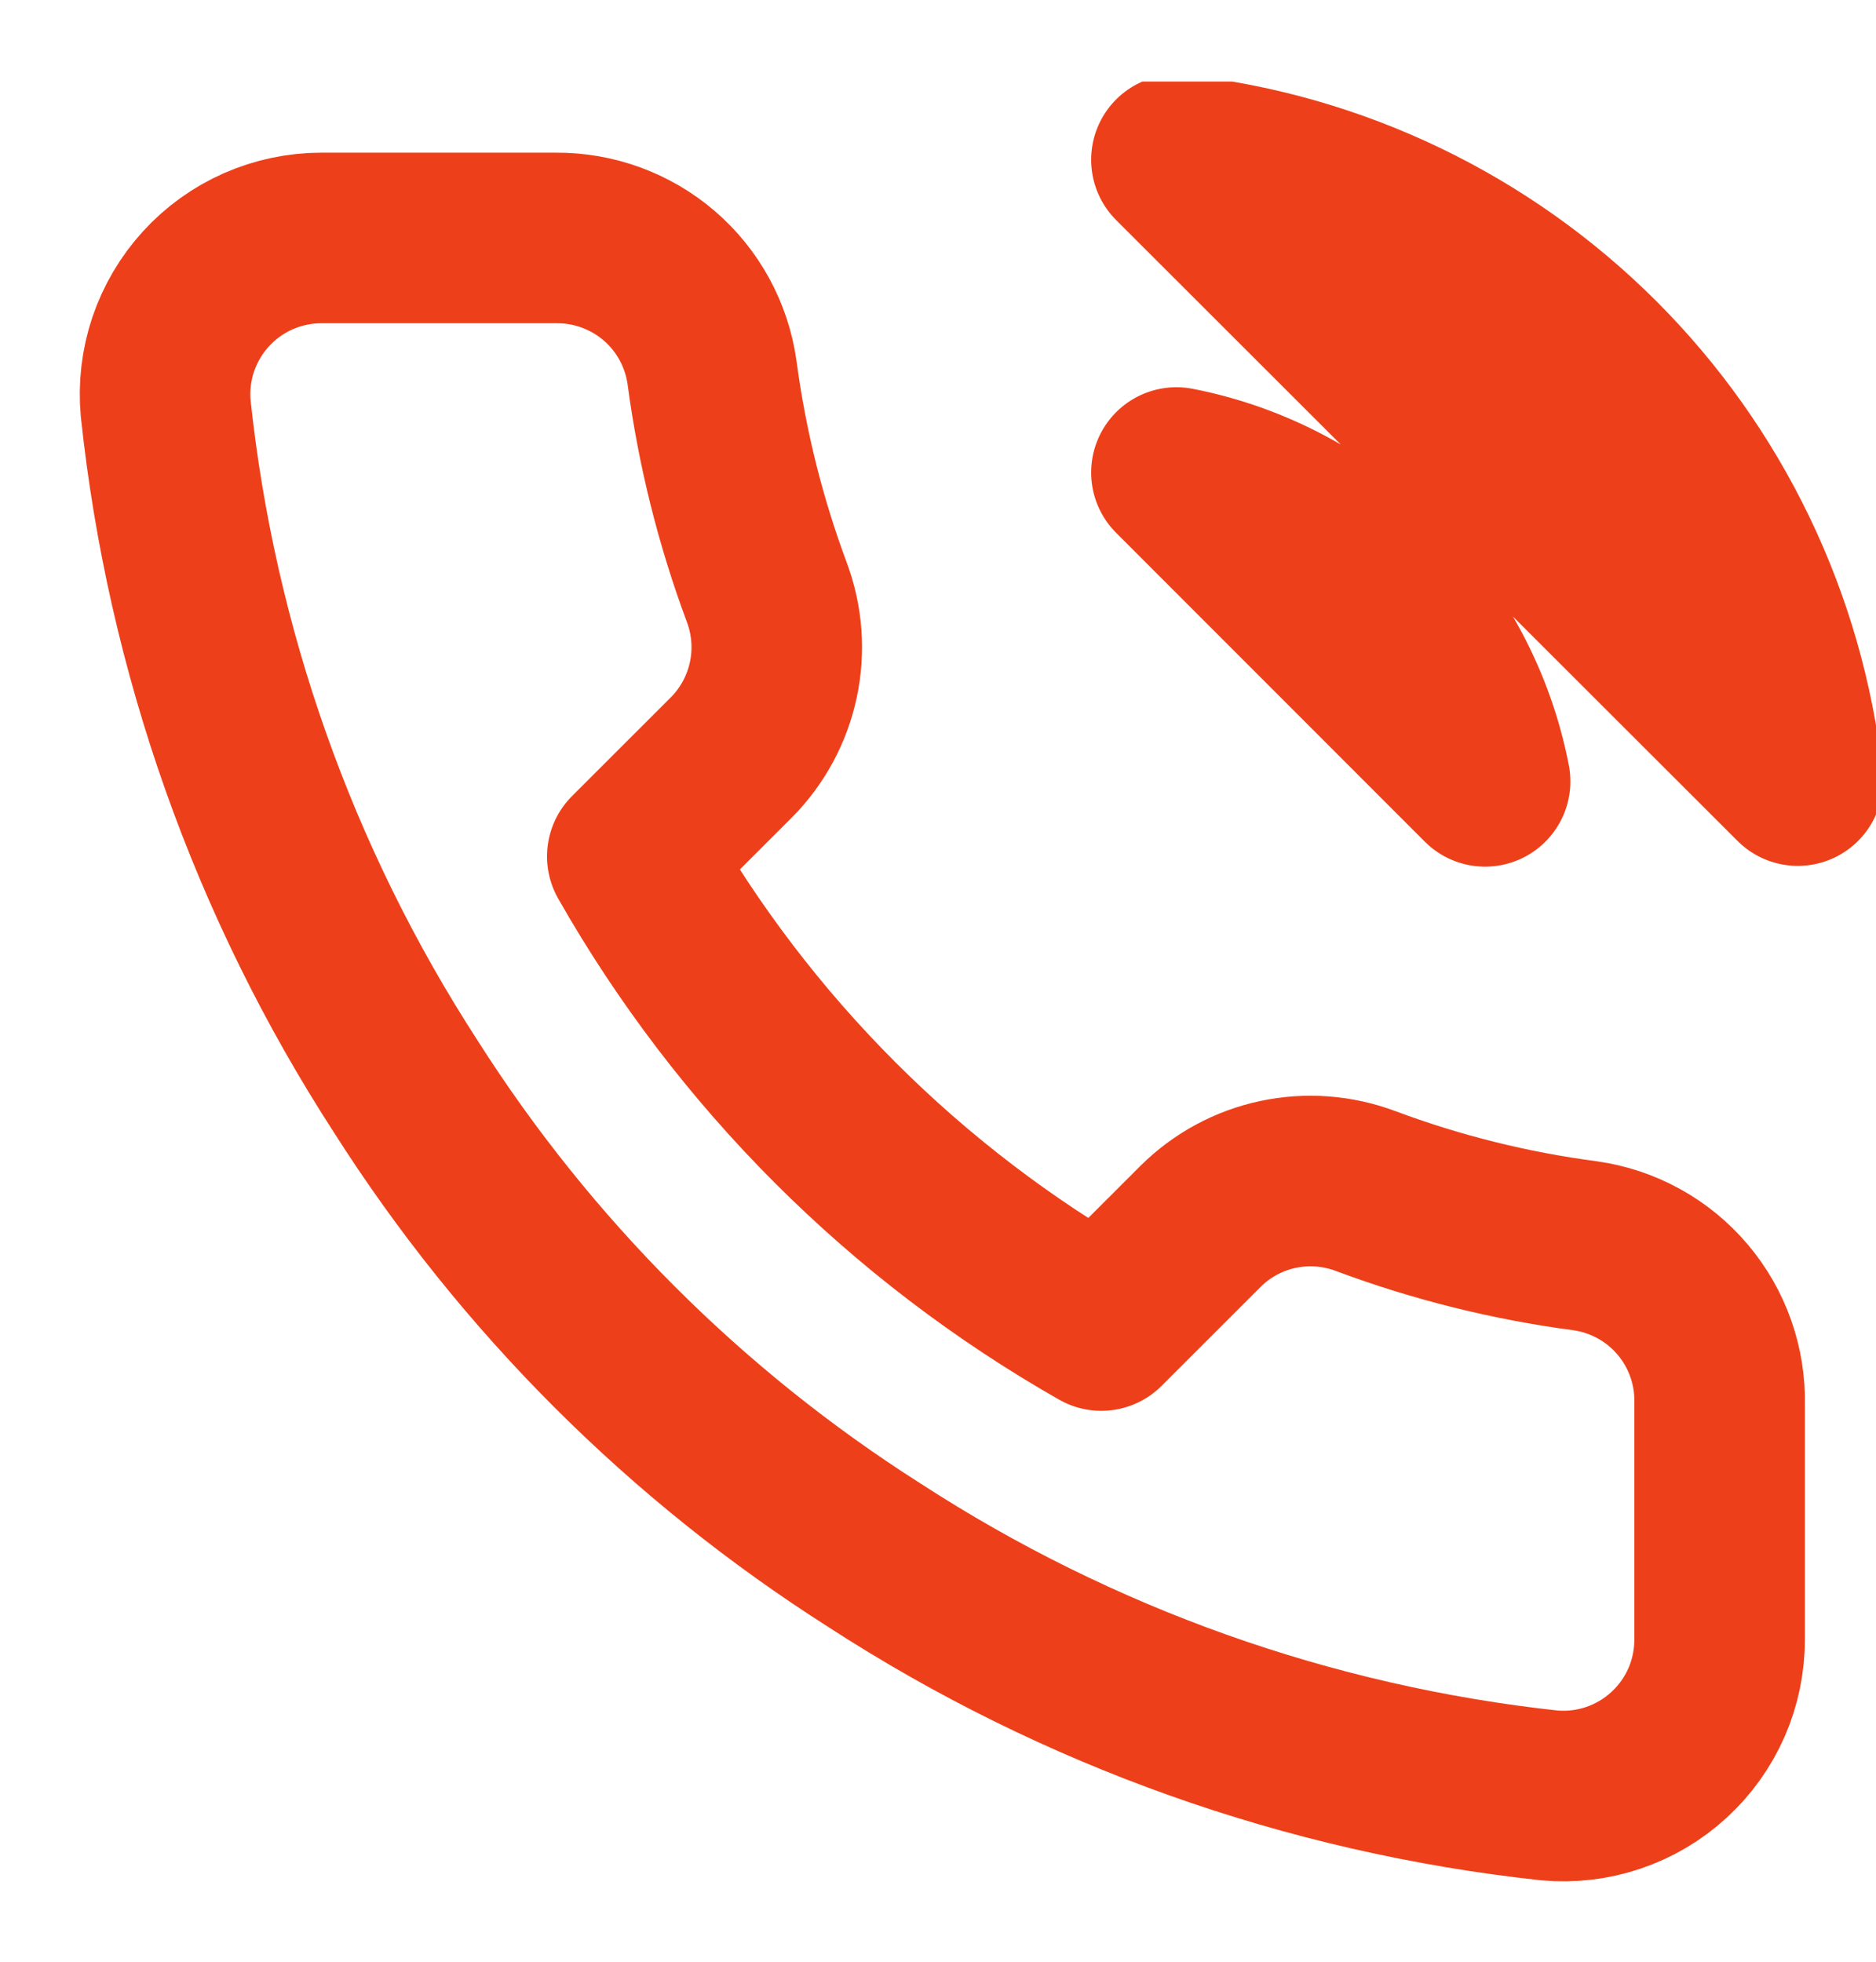 <svg width="22" height="23" viewBox="0 0 22 23" fill="none" xmlns="http://www.w3.org/2000/svg">
<g clip-path="url(#clip0_148_2531)">
<path d="M13.796 5.54C14.691 5.715 15.514 6.153 16.159 6.798C16.804 7.443 17.242 8.266 17.416 9.161L13.796 5.54ZM13.796 1.873C15.656 2.08 17.39 2.913 18.715 4.236C20.039 5.558 20.874 7.292 21.083 9.152L13.796 1.873ZM20.166 16.467V19.217C20.167 19.472 20.115 19.725 20.013 19.959C19.91 20.193 19.761 20.402 19.572 20.575C19.384 20.748 19.162 20.879 18.92 20.961C18.678 21.043 18.422 21.073 18.168 21.05C15.347 20.744 12.638 19.78 10.257 18.236C8.042 16.828 6.165 14.951 4.757 12.736C3.208 10.345 2.244 7.622 1.943 4.788C1.92 4.535 1.95 4.279 2.031 4.038C2.113 3.797 2.243 3.575 2.415 3.387C2.586 3.199 2.795 3.049 3.028 2.946C3.261 2.844 3.513 2.79 3.767 2.79H6.517C6.962 2.786 7.393 2.943 7.731 3.233C8.068 3.523 8.288 3.926 8.35 4.367C8.467 5.247 8.682 6.111 8.992 6.943C9.115 7.271 9.142 7.627 9.069 7.97C8.996 8.313 8.826 8.628 8.58 8.877L7.415 10.041C8.72 12.336 10.621 14.236 12.915 15.541L14.08 14.377C14.329 14.13 14.643 13.96 14.986 13.887C15.329 13.814 15.686 13.841 16.014 13.964C16.846 14.275 17.71 14.49 18.59 14.606C19.035 14.669 19.442 14.893 19.732 15.236C20.023 15.579 20.177 16.017 20.166 16.467Z" stroke="#ED401A" stroke-width="2" stroke-linecap="round" stroke-linejoin="round"/>
</g>
<defs>
<clipPath id="clip0_148_2531">
<rect width="22" height="22" fill="white" transform="translate(0 0.956)"/>
</clipPath>
</defs>
</svg>
